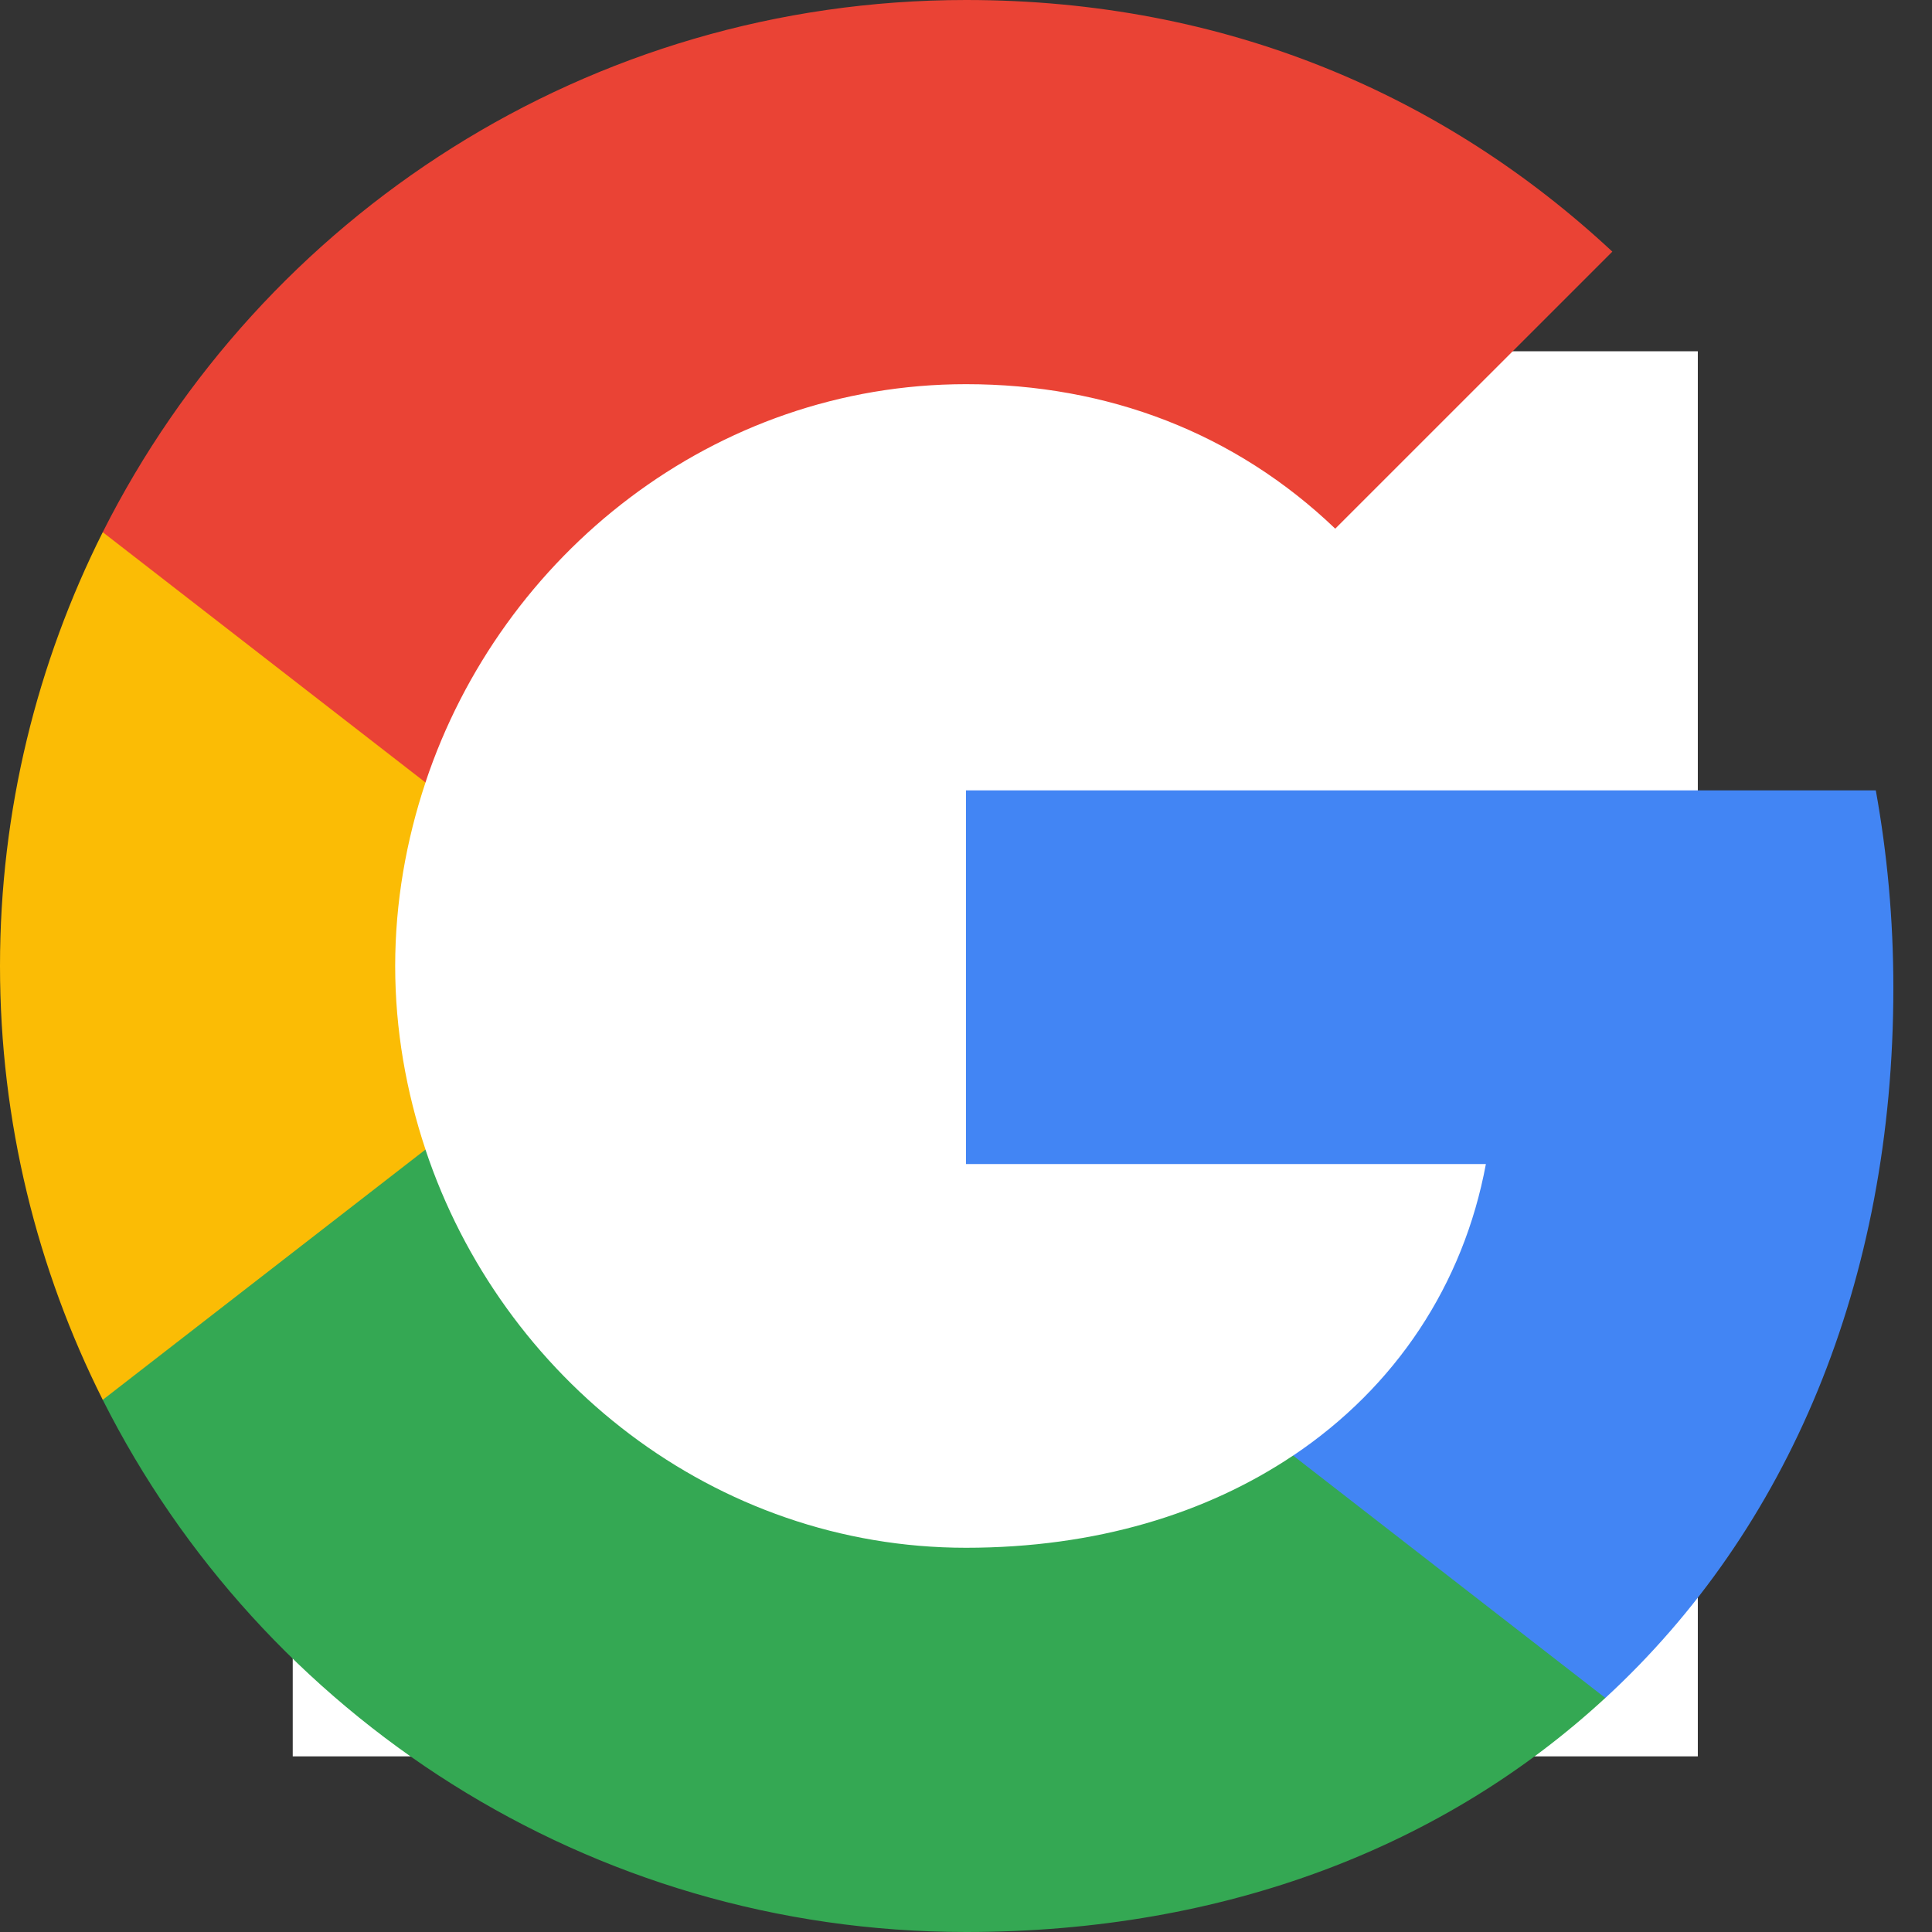 <svg width="33" height="33" viewBox="0 0 33 33" fill="none" xmlns="http://www.w3.org/2000/svg">
<rect x="0" y="0" width="33" height="33" fill="#333333" stroke="none"/>
<g id="Google Logo">
<rect width="24" height="24" transform="translate(5 6)" fill="white"/>
<g id="logo googleg 48dp">
<path id="Shape" fill-rule="evenodd" clip-rule="evenodd" d="M32.34 16.875C32.34 15.705 32.235 14.58 32.04 13.5H16.5V19.883H25.38C24.997 21.945 23.835 23.692 22.087 24.863V29.003H27.42C30.54 26.13 32.34 21.9 32.34 16.875Z" fill="#4285F4"/>
<path id="Shape_2" fill-rule="evenodd" clip-rule="evenodd" d="M16.5 33C20.955 33 24.69 31.522 27.42 29.002L22.087 24.862C20.61 25.852 18.72 26.437 16.5 26.437C12.202 26.437 8.565 23.535 7.267 19.635H1.755V23.91C4.47 29.302 10.05 33 16.5 33Z" fill="#34A853"/>
<path id="Shape_3" fill-rule="evenodd" clip-rule="evenodd" d="M7.268 19.635C6.938 18.645 6.75 17.588 6.75 16.5C6.75 15.413 6.938 14.355 7.268 13.365V9.09H1.755C0.637 11.318 0 13.838 0 16.5C0 19.163 0.637 21.683 1.755 23.91L7.268 19.635Z" fill="#FBBC05"/>
<path id="Shape_4" fill-rule="evenodd" clip-rule="evenodd" d="M16.5 6.562C18.922 6.562 21.097 7.395 22.807 9.03L27.54 4.298C24.682 1.635 20.947 0 16.5 0C10.05 0 4.47 3.697 1.755 9.09L7.267 13.365C8.565 9.465 12.202 6.562 16.5 6.562Z" fill="#EA4335"/>
</g>
</g>
</svg>
